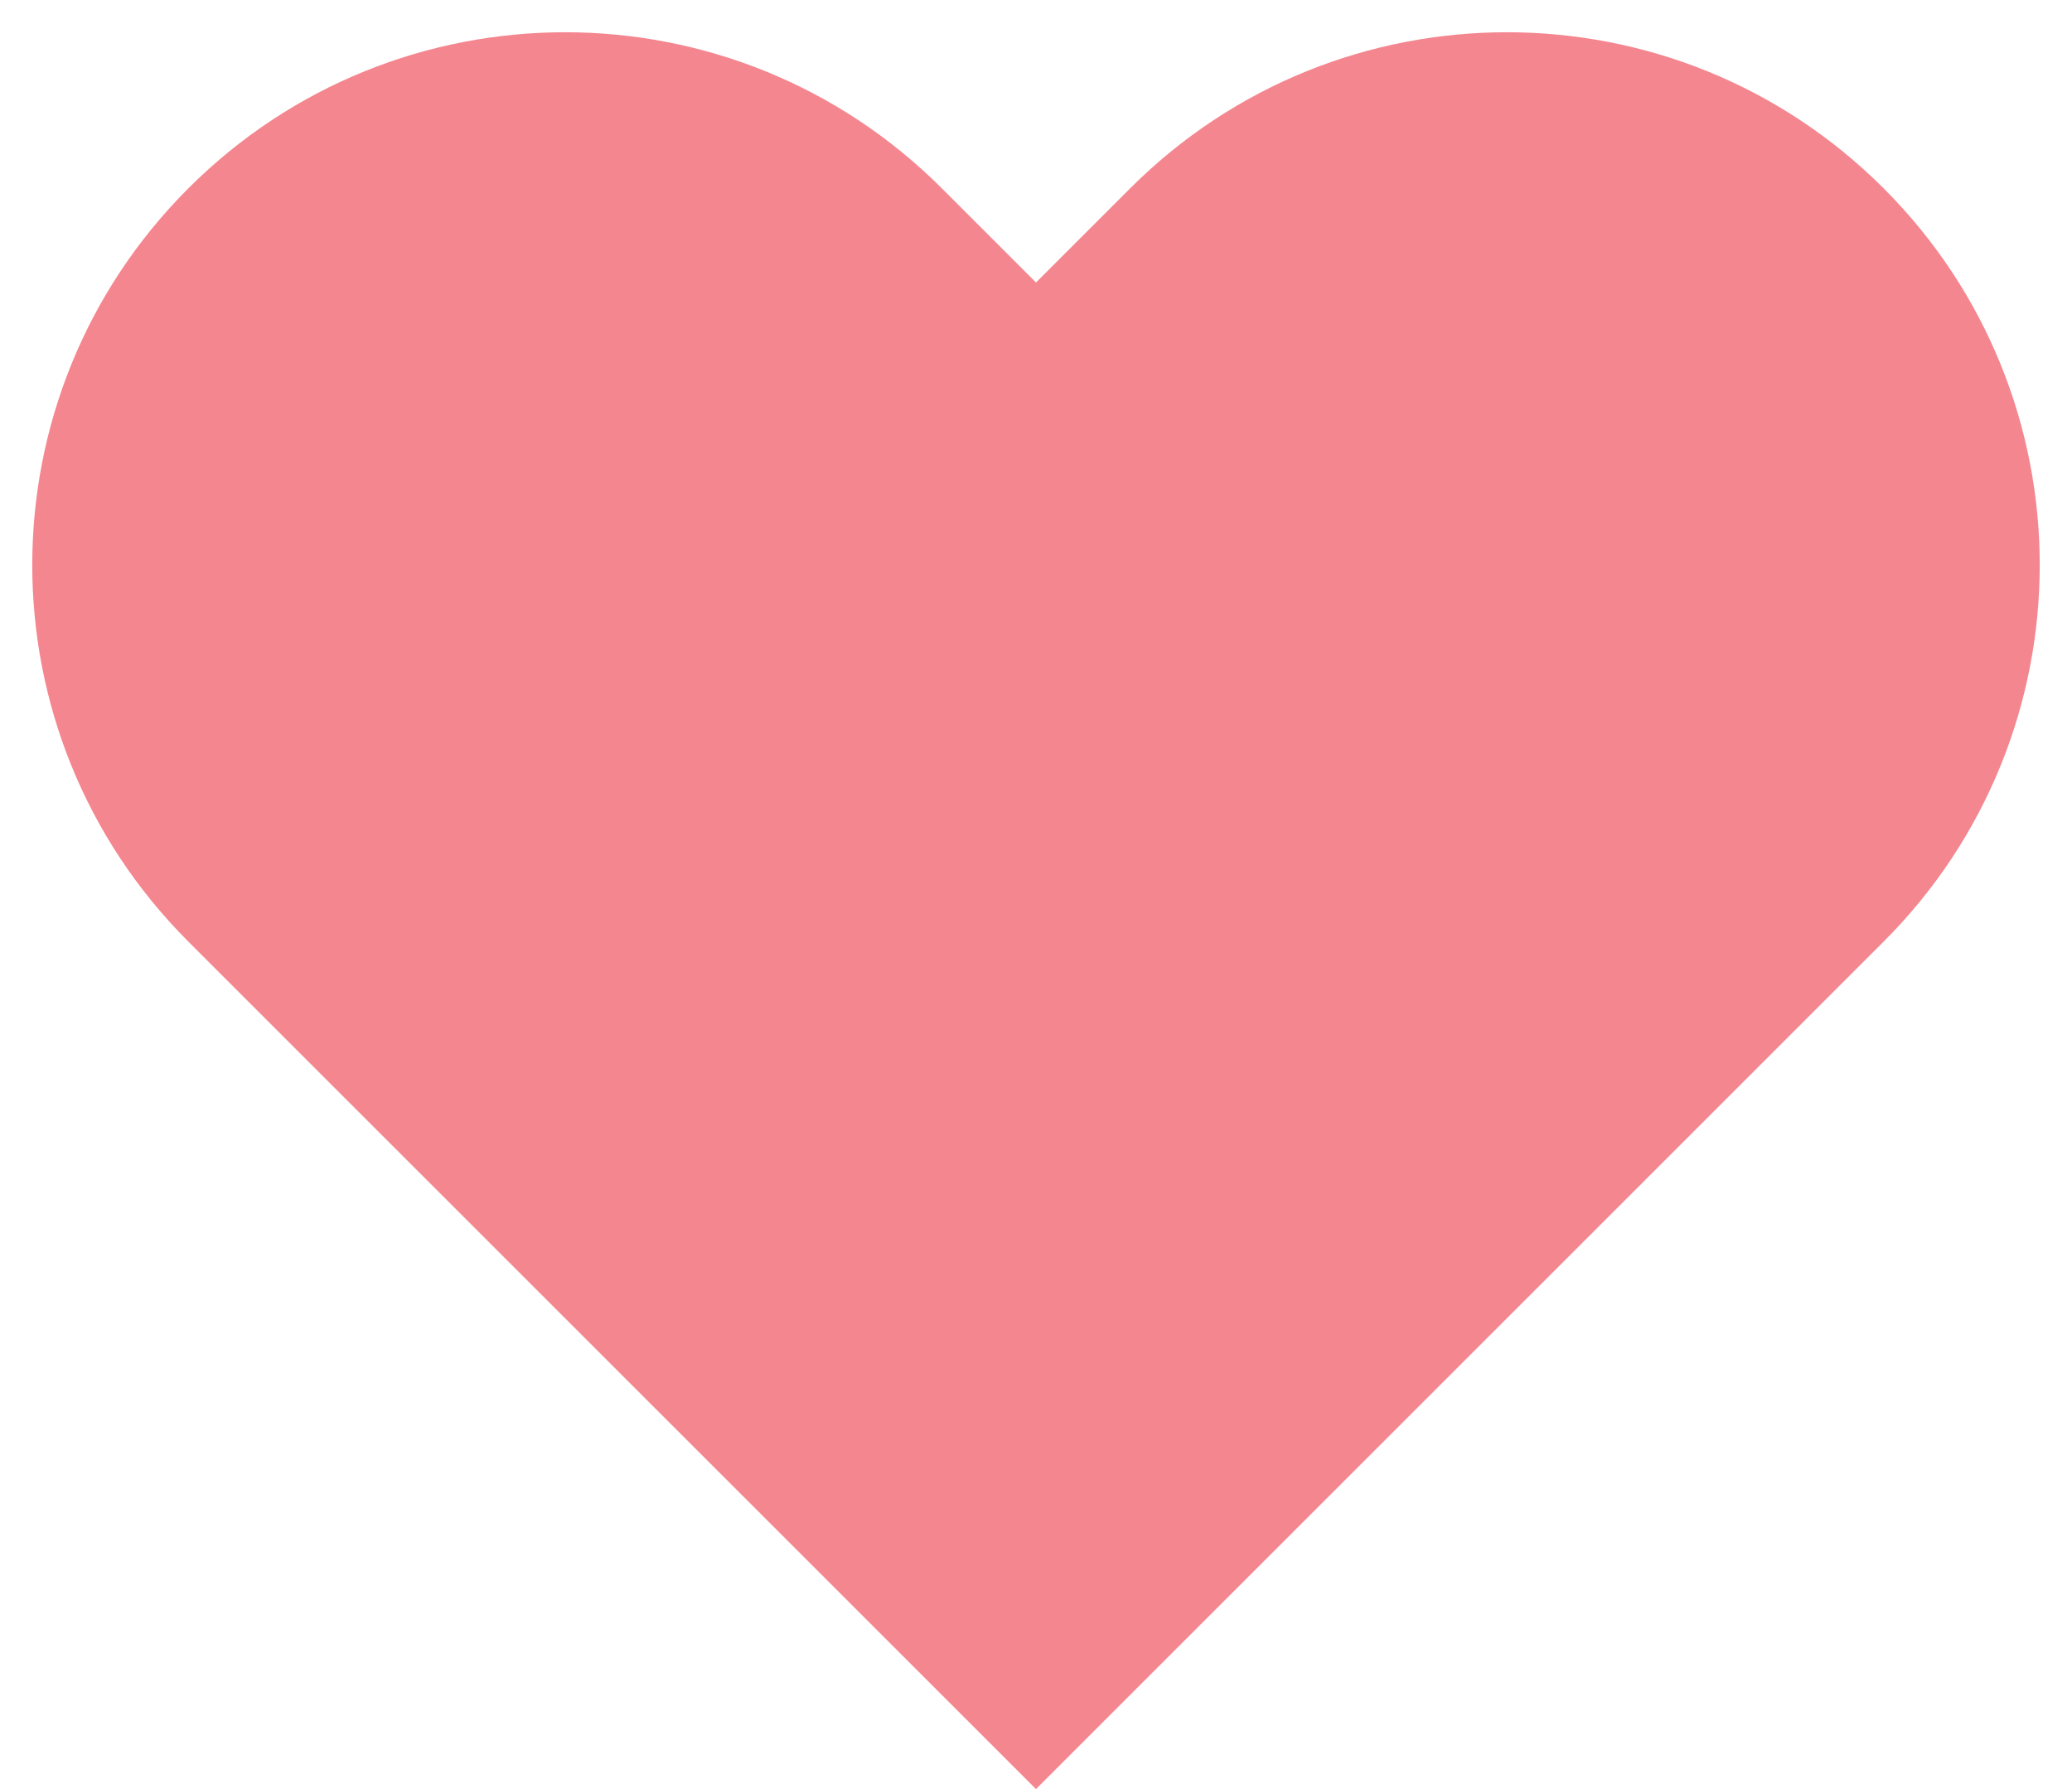 <svg width="22" height="19" viewBox="0 0 22 19" fill="none" xmlns="http://www.w3.org/2000/svg">
<g id="a">
<path id="Vector" d="M20 2C17.79 -0.21 14.21 -0.21 12 2L11 3L10 2C7.79 -0.21 4.21 -0.21 2 2C-0.21 4.21 -0.21 7.79 2 10L6 14L11 19L16 14L19 11L20 10C22.21 7.79 22.21 4.21 20 2Z" fill="#F4868F"/>
</g>
</svg>
